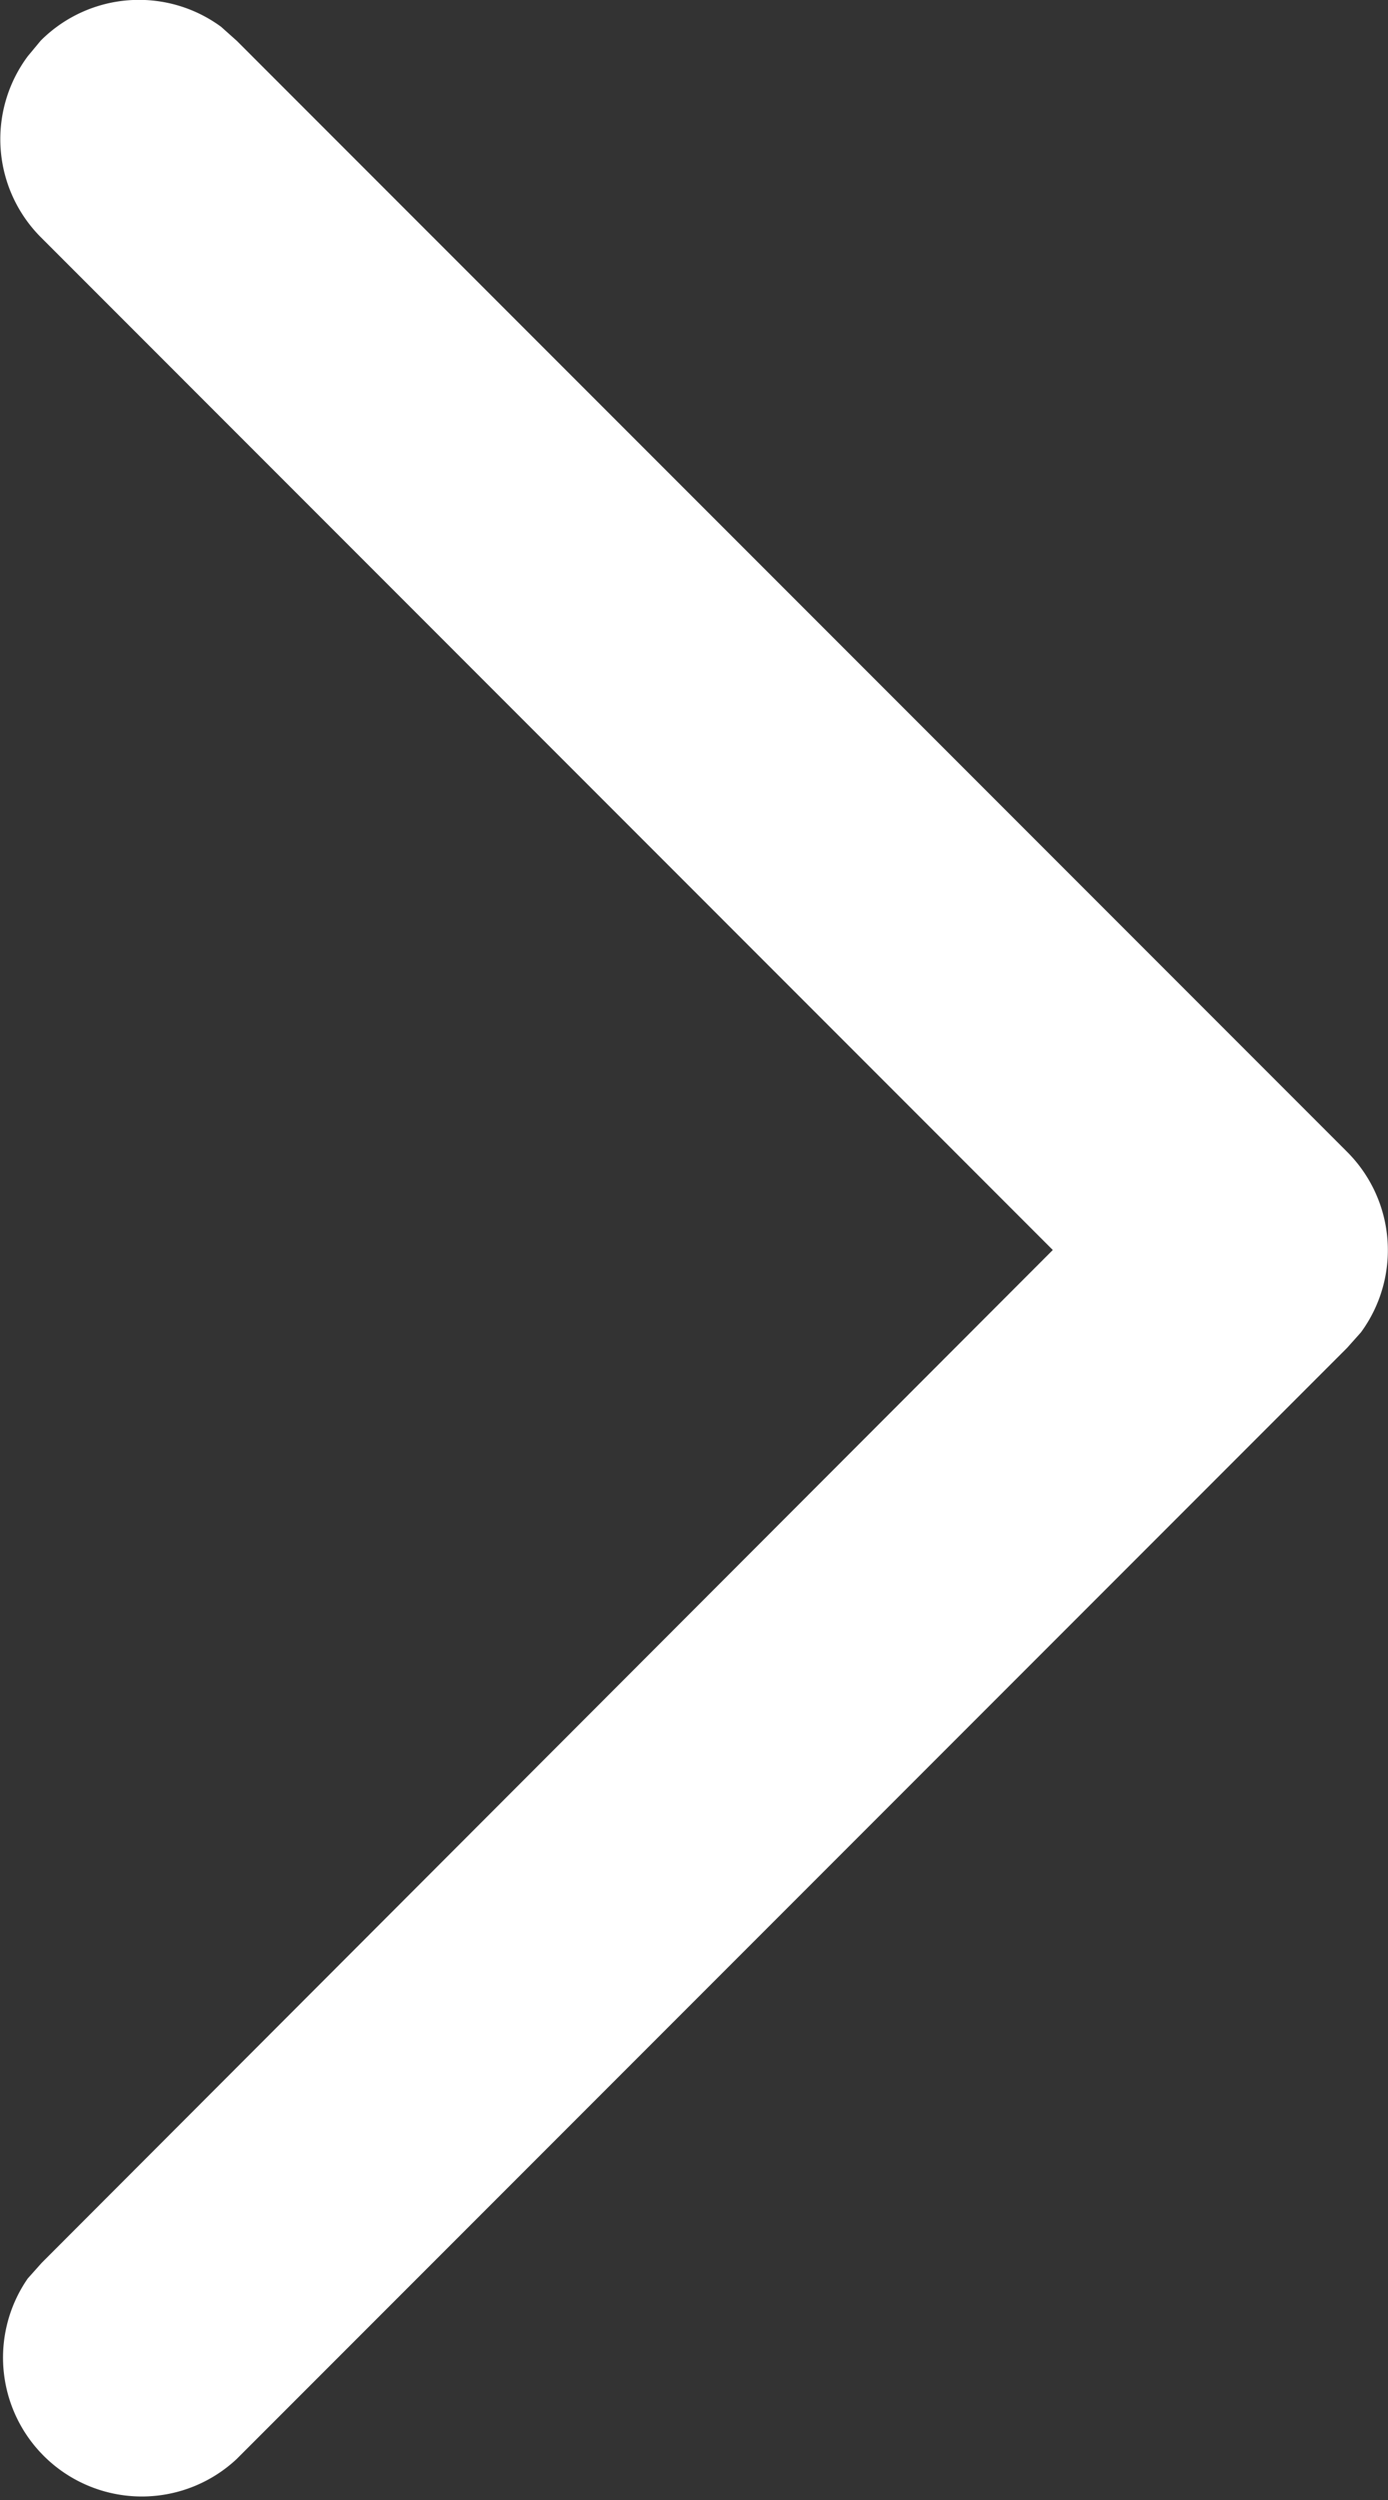 <svg xmlns="http://www.w3.org/2000/svg" width="10" height="18" viewBox="0 0 10 18">
  <rect x="0" y="0" width="10" height="18" fill="#333333" stroke="none"/>
  <path id="Color" d="M.293.293a1,1,0,0,1,1.3-.1l.112.1,8,8a1,1,0,0,1,.1,1.3l-.1.112-8,8A1,1,0,0,1,.2,16.405l.1-.112L7.585,9,.293,1.707A1,1,0,0,1,.2.405Z" transform="translate(0 0)" fill="#fff"/>
</svg>
